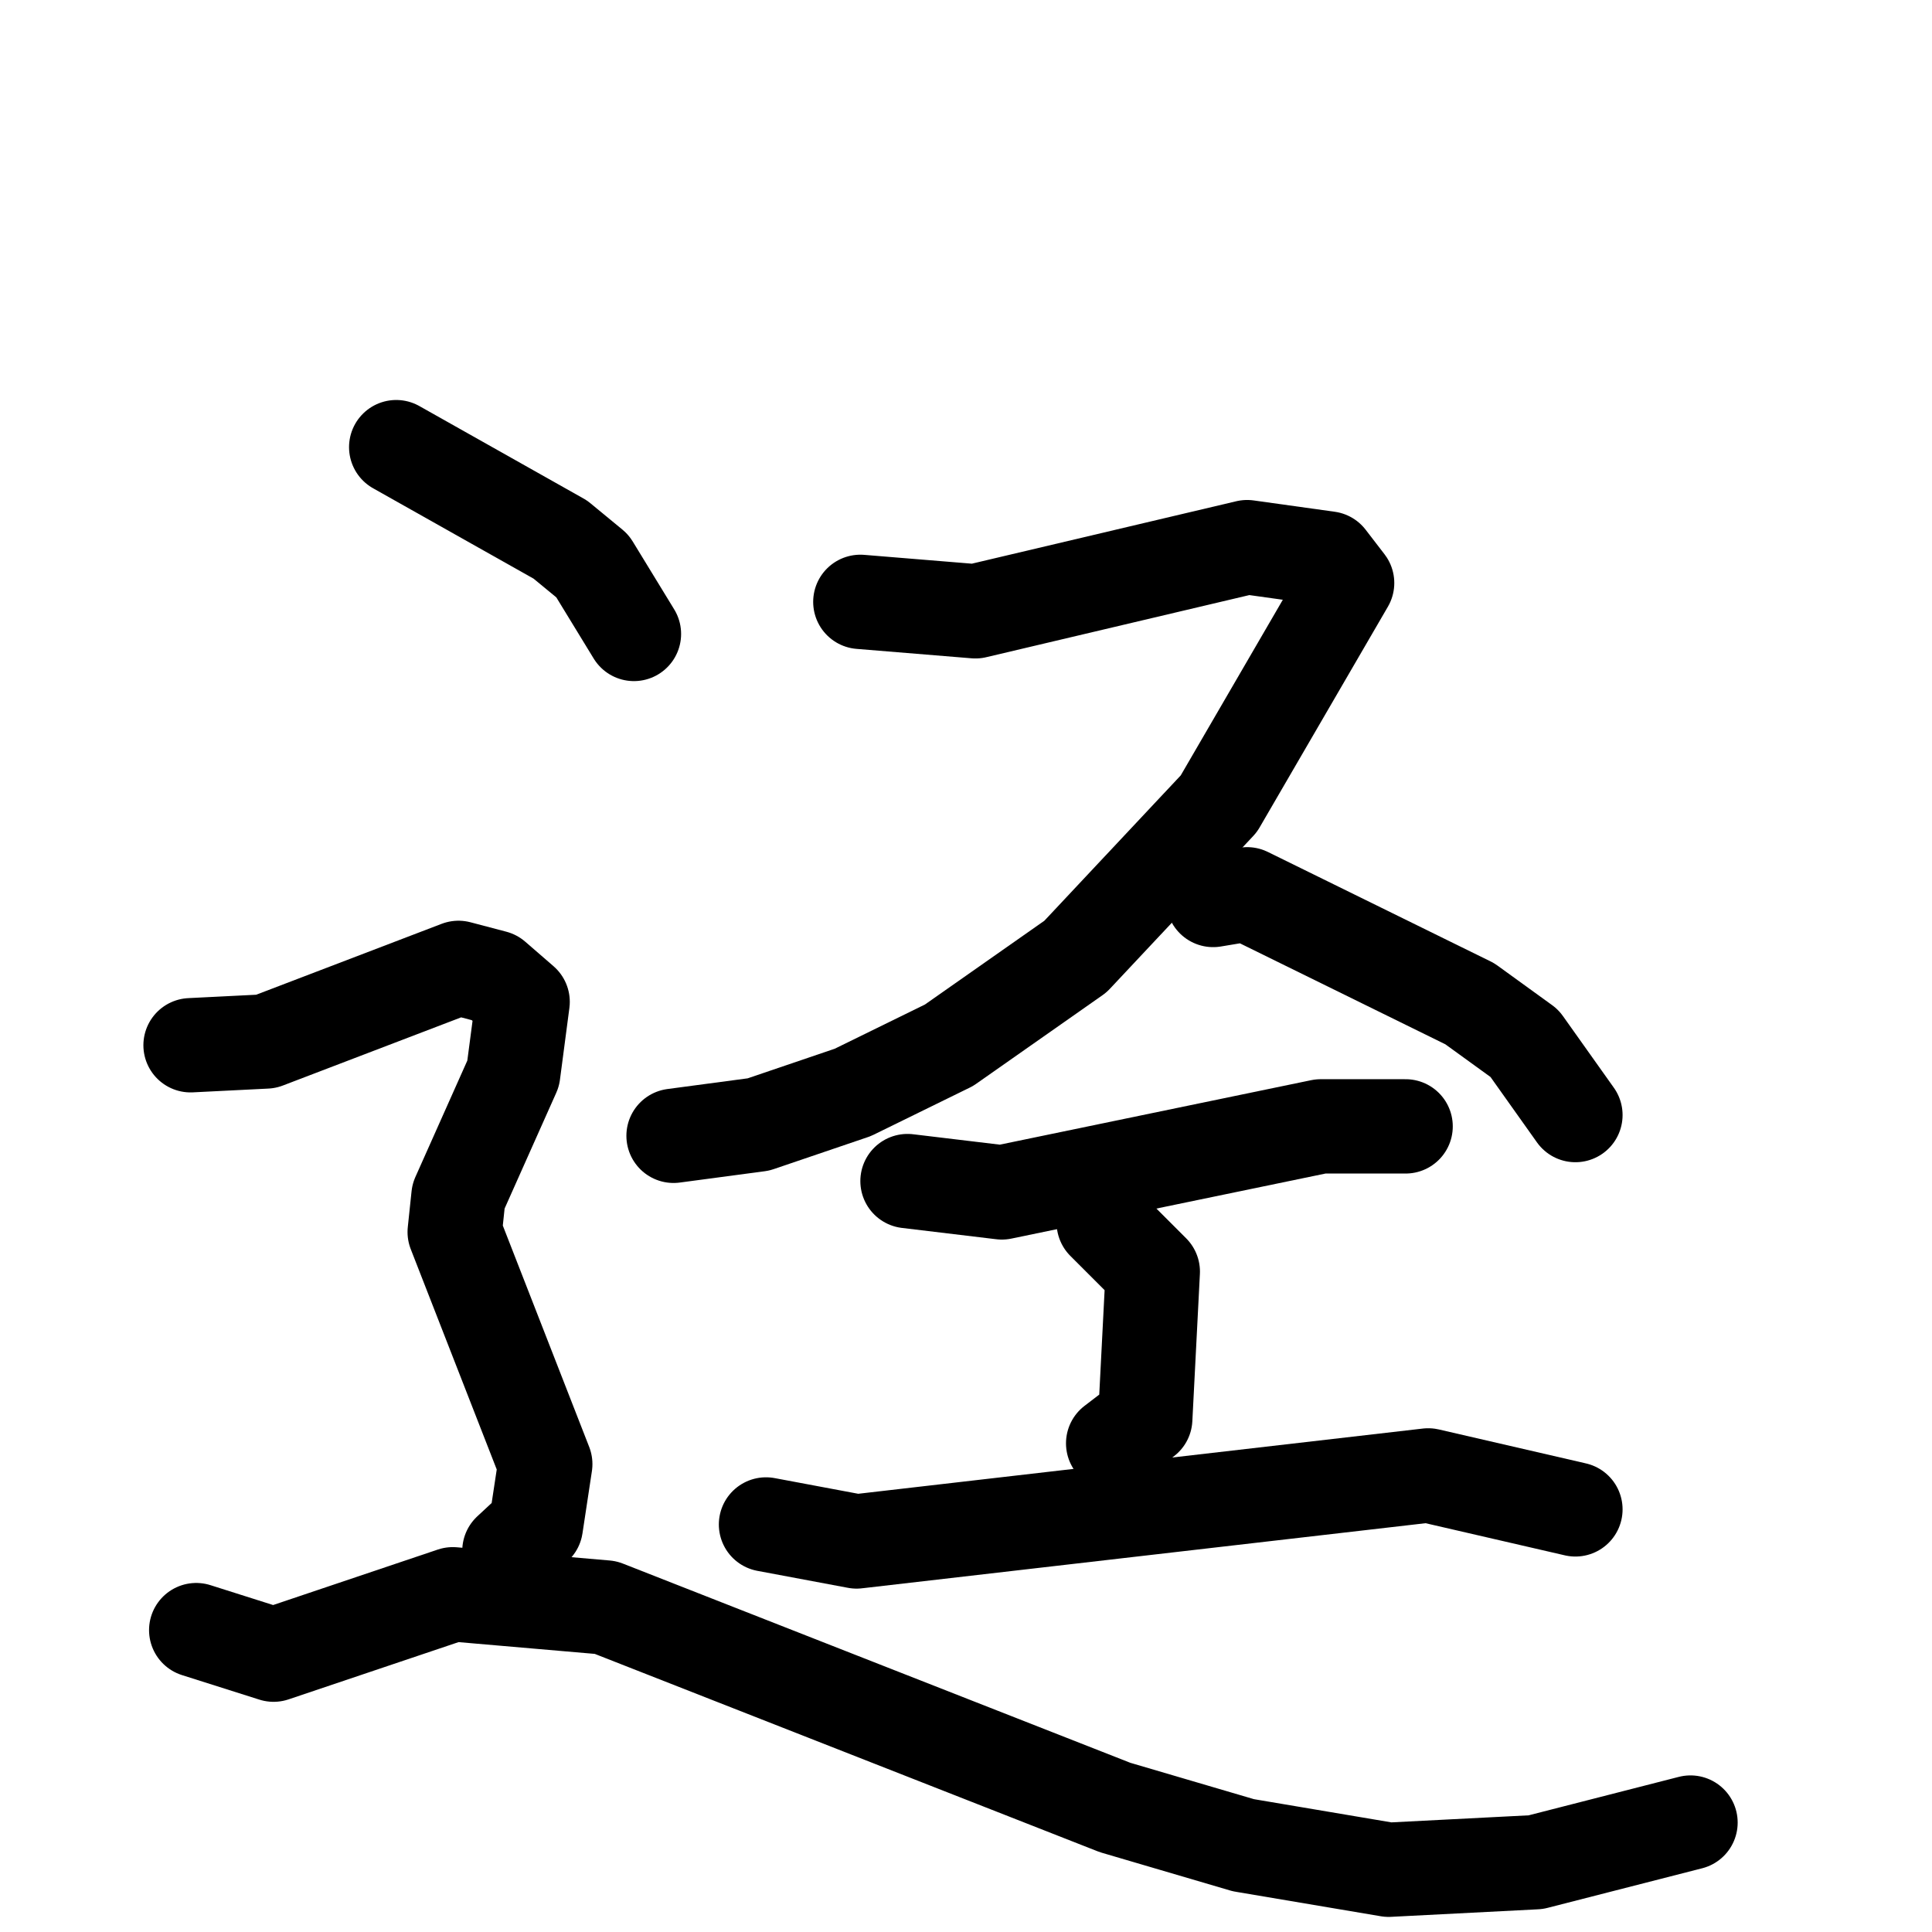 <svg xmlns="http://www.w3.org/2000/svg" viewBox="0 0 1024 1024">
  <g style="fill:none;stroke:#000000;stroke-width:50;stroke-linecap:round;stroke-linejoin:round;" transform="scale(1, 1) translate(0, 0)">
    <path d="M 456.0,319.0 L 517.0,324.0 L 661.0,290.0 L 704.0,296.0 L 714.0,309.0 L 646.0,426.0 L 570.0,507.0 L 503.0,554.0 L 452.0,579.0 L 402.0,596.0 L 357.0,602.0"/>
    <path d="M 643.0,477.0 L 661.0,474.0 L 779.0,532.0 L 808.0,553.0 L 835.0,591.0"/>
    <path d="M 481.0,626.0 L 531.0,632.0 L 700.0,597.0 L 745.0,597.0"/>
    <path d="M 585.0,648.0 L 611.0,674.0 L 607.0,752.0 L 590.0,765.0"/>
    <path d="M 406.0,808.0 L 454.0,817.0 L 757.0,782.0 L 835.0,800.0"/>
    <path d="M 210.0,237.0 L 297.0,286.0 L 314.0,300.0 L 336.0,336.0"/>
    <path d="M 101.0,554.0 L 141.0,552.0 L 243.0,513.0 L 262.0,518.0 L 277.0,531.0 L 272.0,569.0 L 243.0,634.0 L 241.0,653.0 L 289.0,776.0 L 284.0,809.0 L 270.0,822.0"/>
    <path d="M 104.0,864.0 L 145.0,877.0 L 240.0,845.0 L 321.0,852.0 L 591.0,958.0 L 659.0,978.0 L 736.0,991.0 L 814.0,987.0 L 896.0,966.0"/>
  </g>
</svg>
